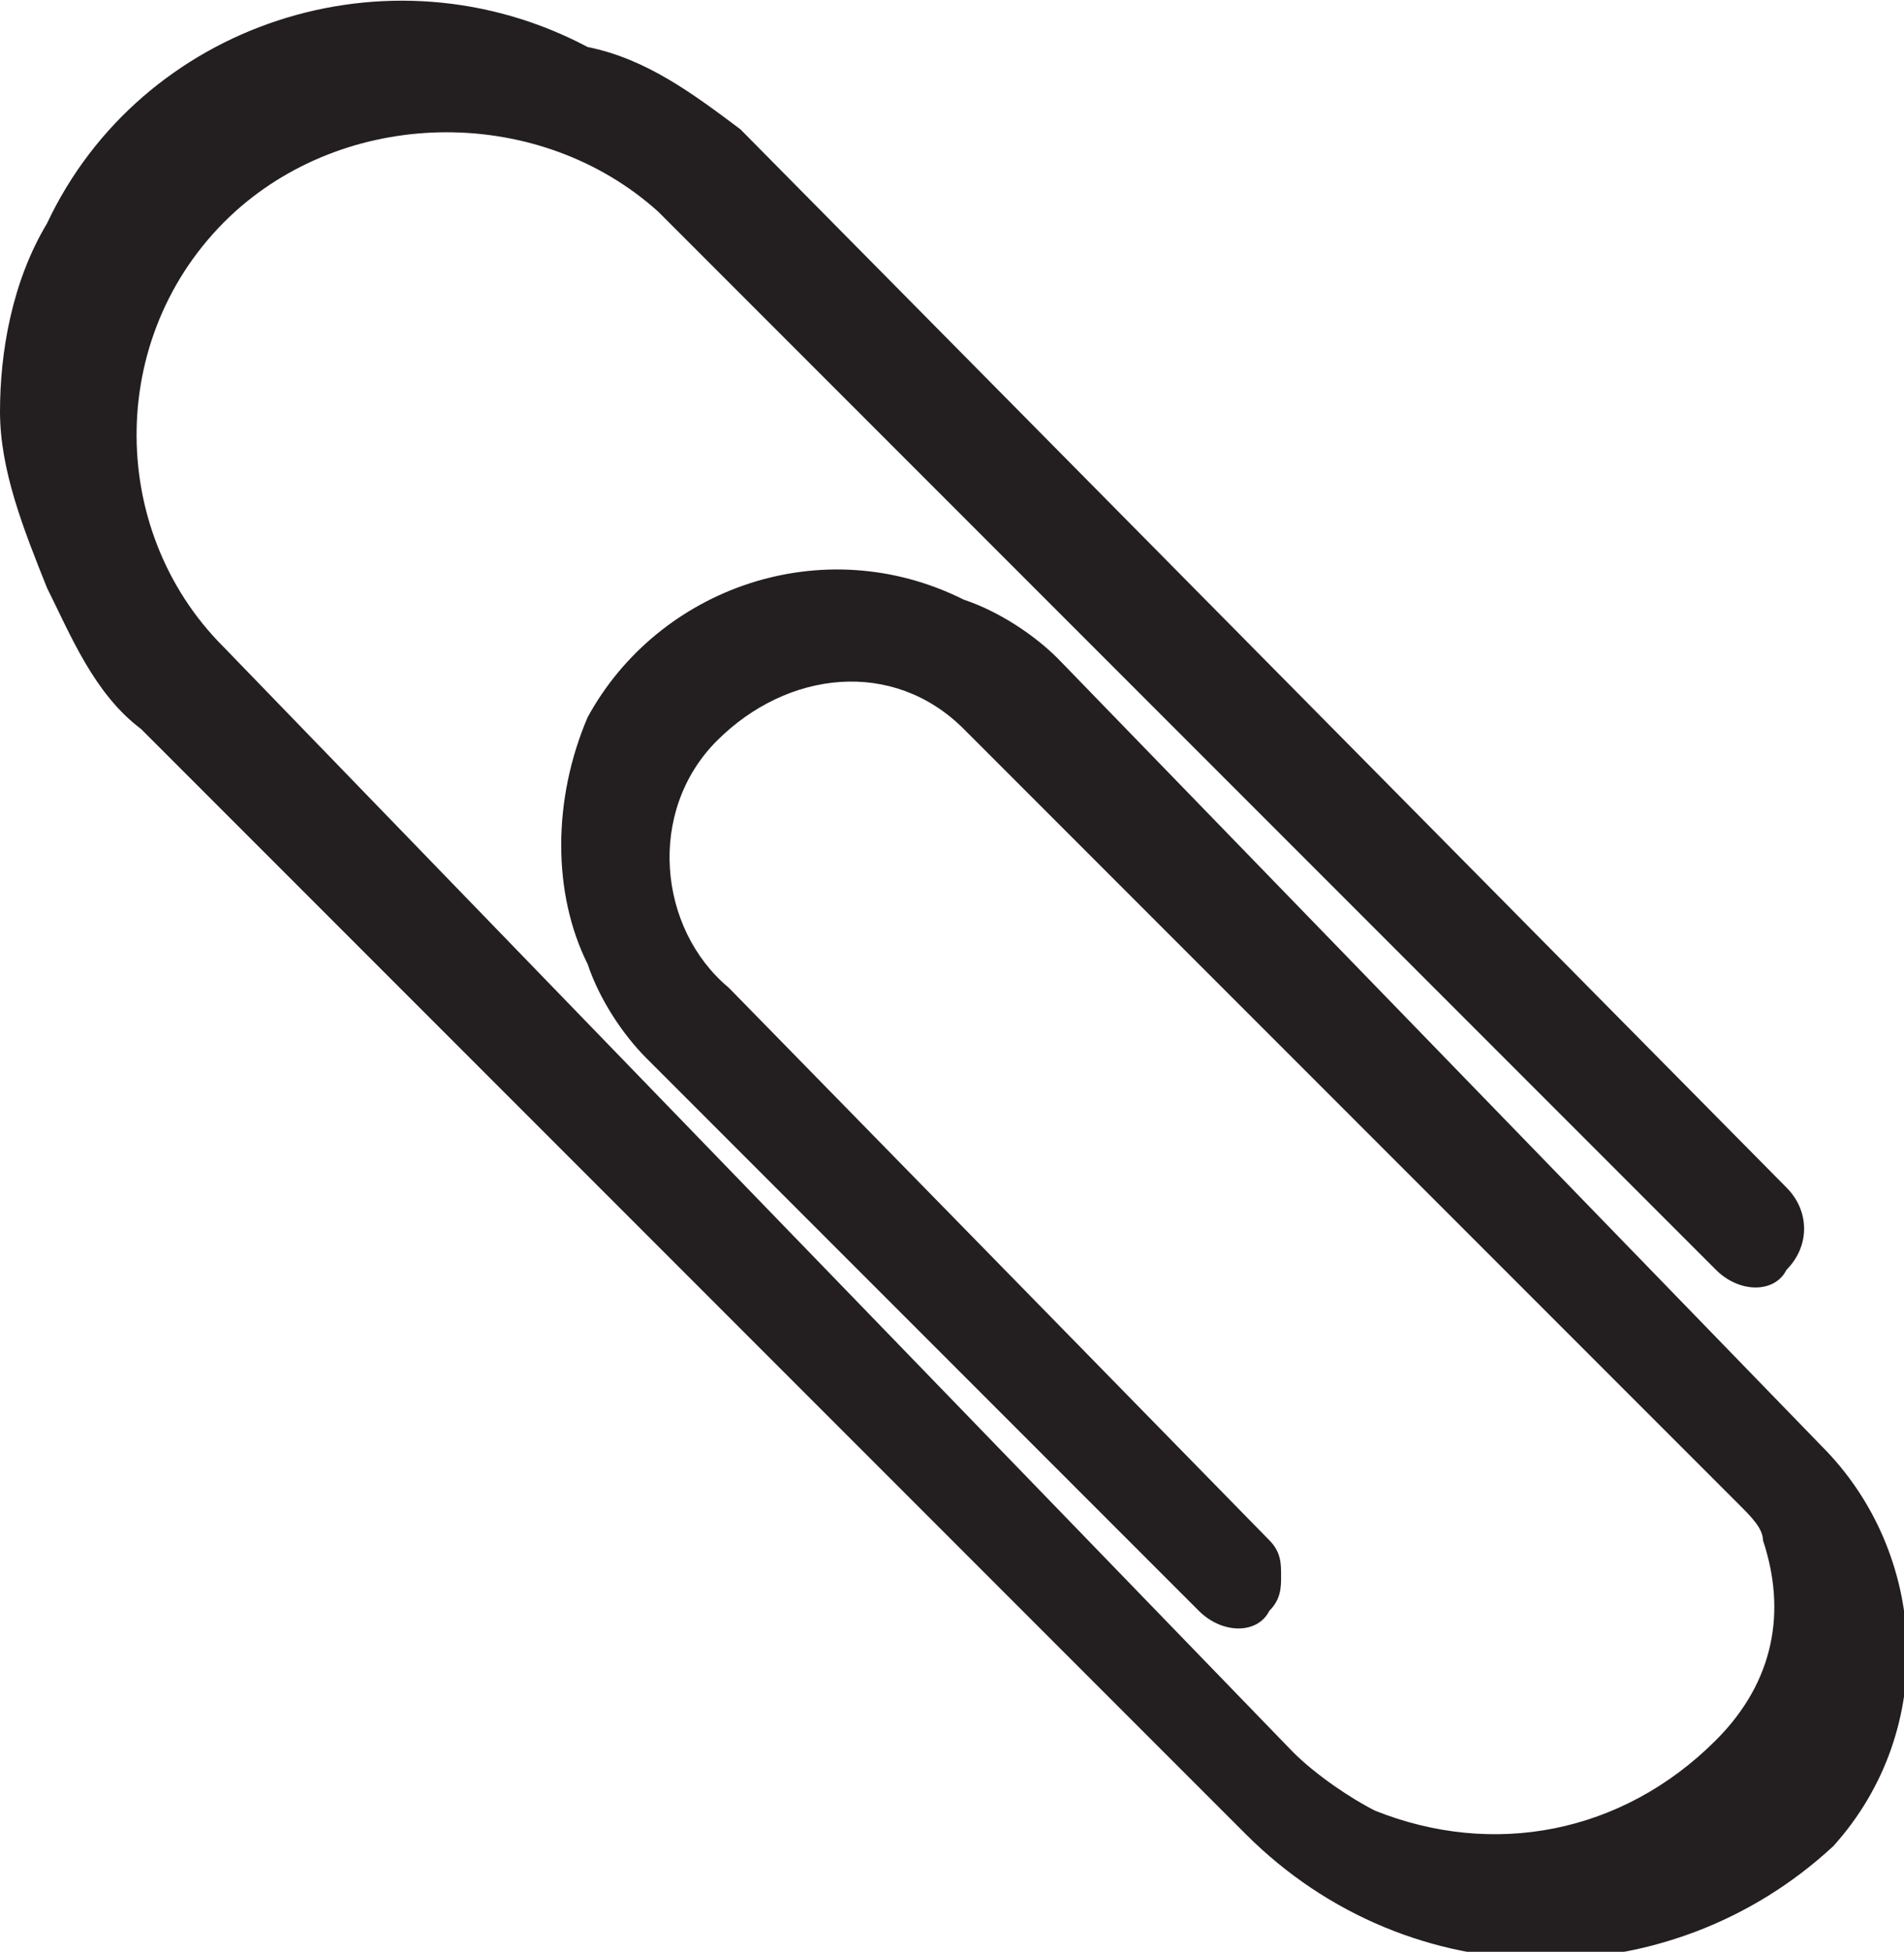 <?xml version="1.0" encoding="utf-8"?>
<!-- Generator: Adobe Illustrator 22.0.1, SVG Export Plug-In . SVG Version: 6.00 Build 0)  -->
<svg version="1.1" id="Calque_1" xmlns="http://www.w3.org/2000/svg" xmlns:xlink="http://www.w3.org/1999/xlink" x="0px" y="0px"
	 viewBox="0 0 16.2 16.6" style="enable-background:new 0 0 16.2 16.6;" xml:space="preserve">
<style type="text/css">
	.st0{fill:#231F20;}
</style>
<title>Plan de travail 1 copie 2</title>
<path class="st0" d="M0.4,5c0.2,0.4,0.4,0.9,0.8,1.2l9.4,9.4c1.4,1.4,3.6,1.4,5,0.1h0l0,0l0,0c0.9-1,0.8-2.5-0.1-3.4L9,5.6
	C8.8,5.4,8.5,5.2,8.2,5.1C7,4.5,5.6,5,5,6.1C4.7,6.8,4.7,7.6,5,8.2c0.1,0.3,0.3,0.6,0.5,0.8l4.7,4.7c0.2,0.2,0.5,0.2,0.6,0
	c0.1-0.1,0.1-0.2,0.1-0.3c0-0.1,0-0.2-0.1-0.3L6.2,8.4C5.6,7.9,5.5,6.9,6.1,6.3s1.5-0.7,2.1-0.1c0,0,0.1,0.1,0.1,0.1l6.5,6.5
	c0.1,0.1,0.2,0.2,0.2,0.3c0.2,0.6,0.1,1.2-0.4,1.7c-0.8,0.8-1.9,1-2.9,0.6c-0.2-0.1-0.5-0.3-0.7-0.5L1.9,5.5C0.9,4.5,0.9,2.8,2,1.8
	c1-0.9,2.6-0.9,3.6,0l9,9c0.2,0.2,0.5,0.2,0.6,0c0.2-0.2,0.2-0.5,0-0.7l-8.9-9C5.9,0.8,5.5,0.5,5,0.4C3.3-0.5,1.2,0.2,0.4,1.9
	C0.1,2.4,0,3,0,3.5C0,4,0.2,4.5,0.4,5z"/>
</svg>
